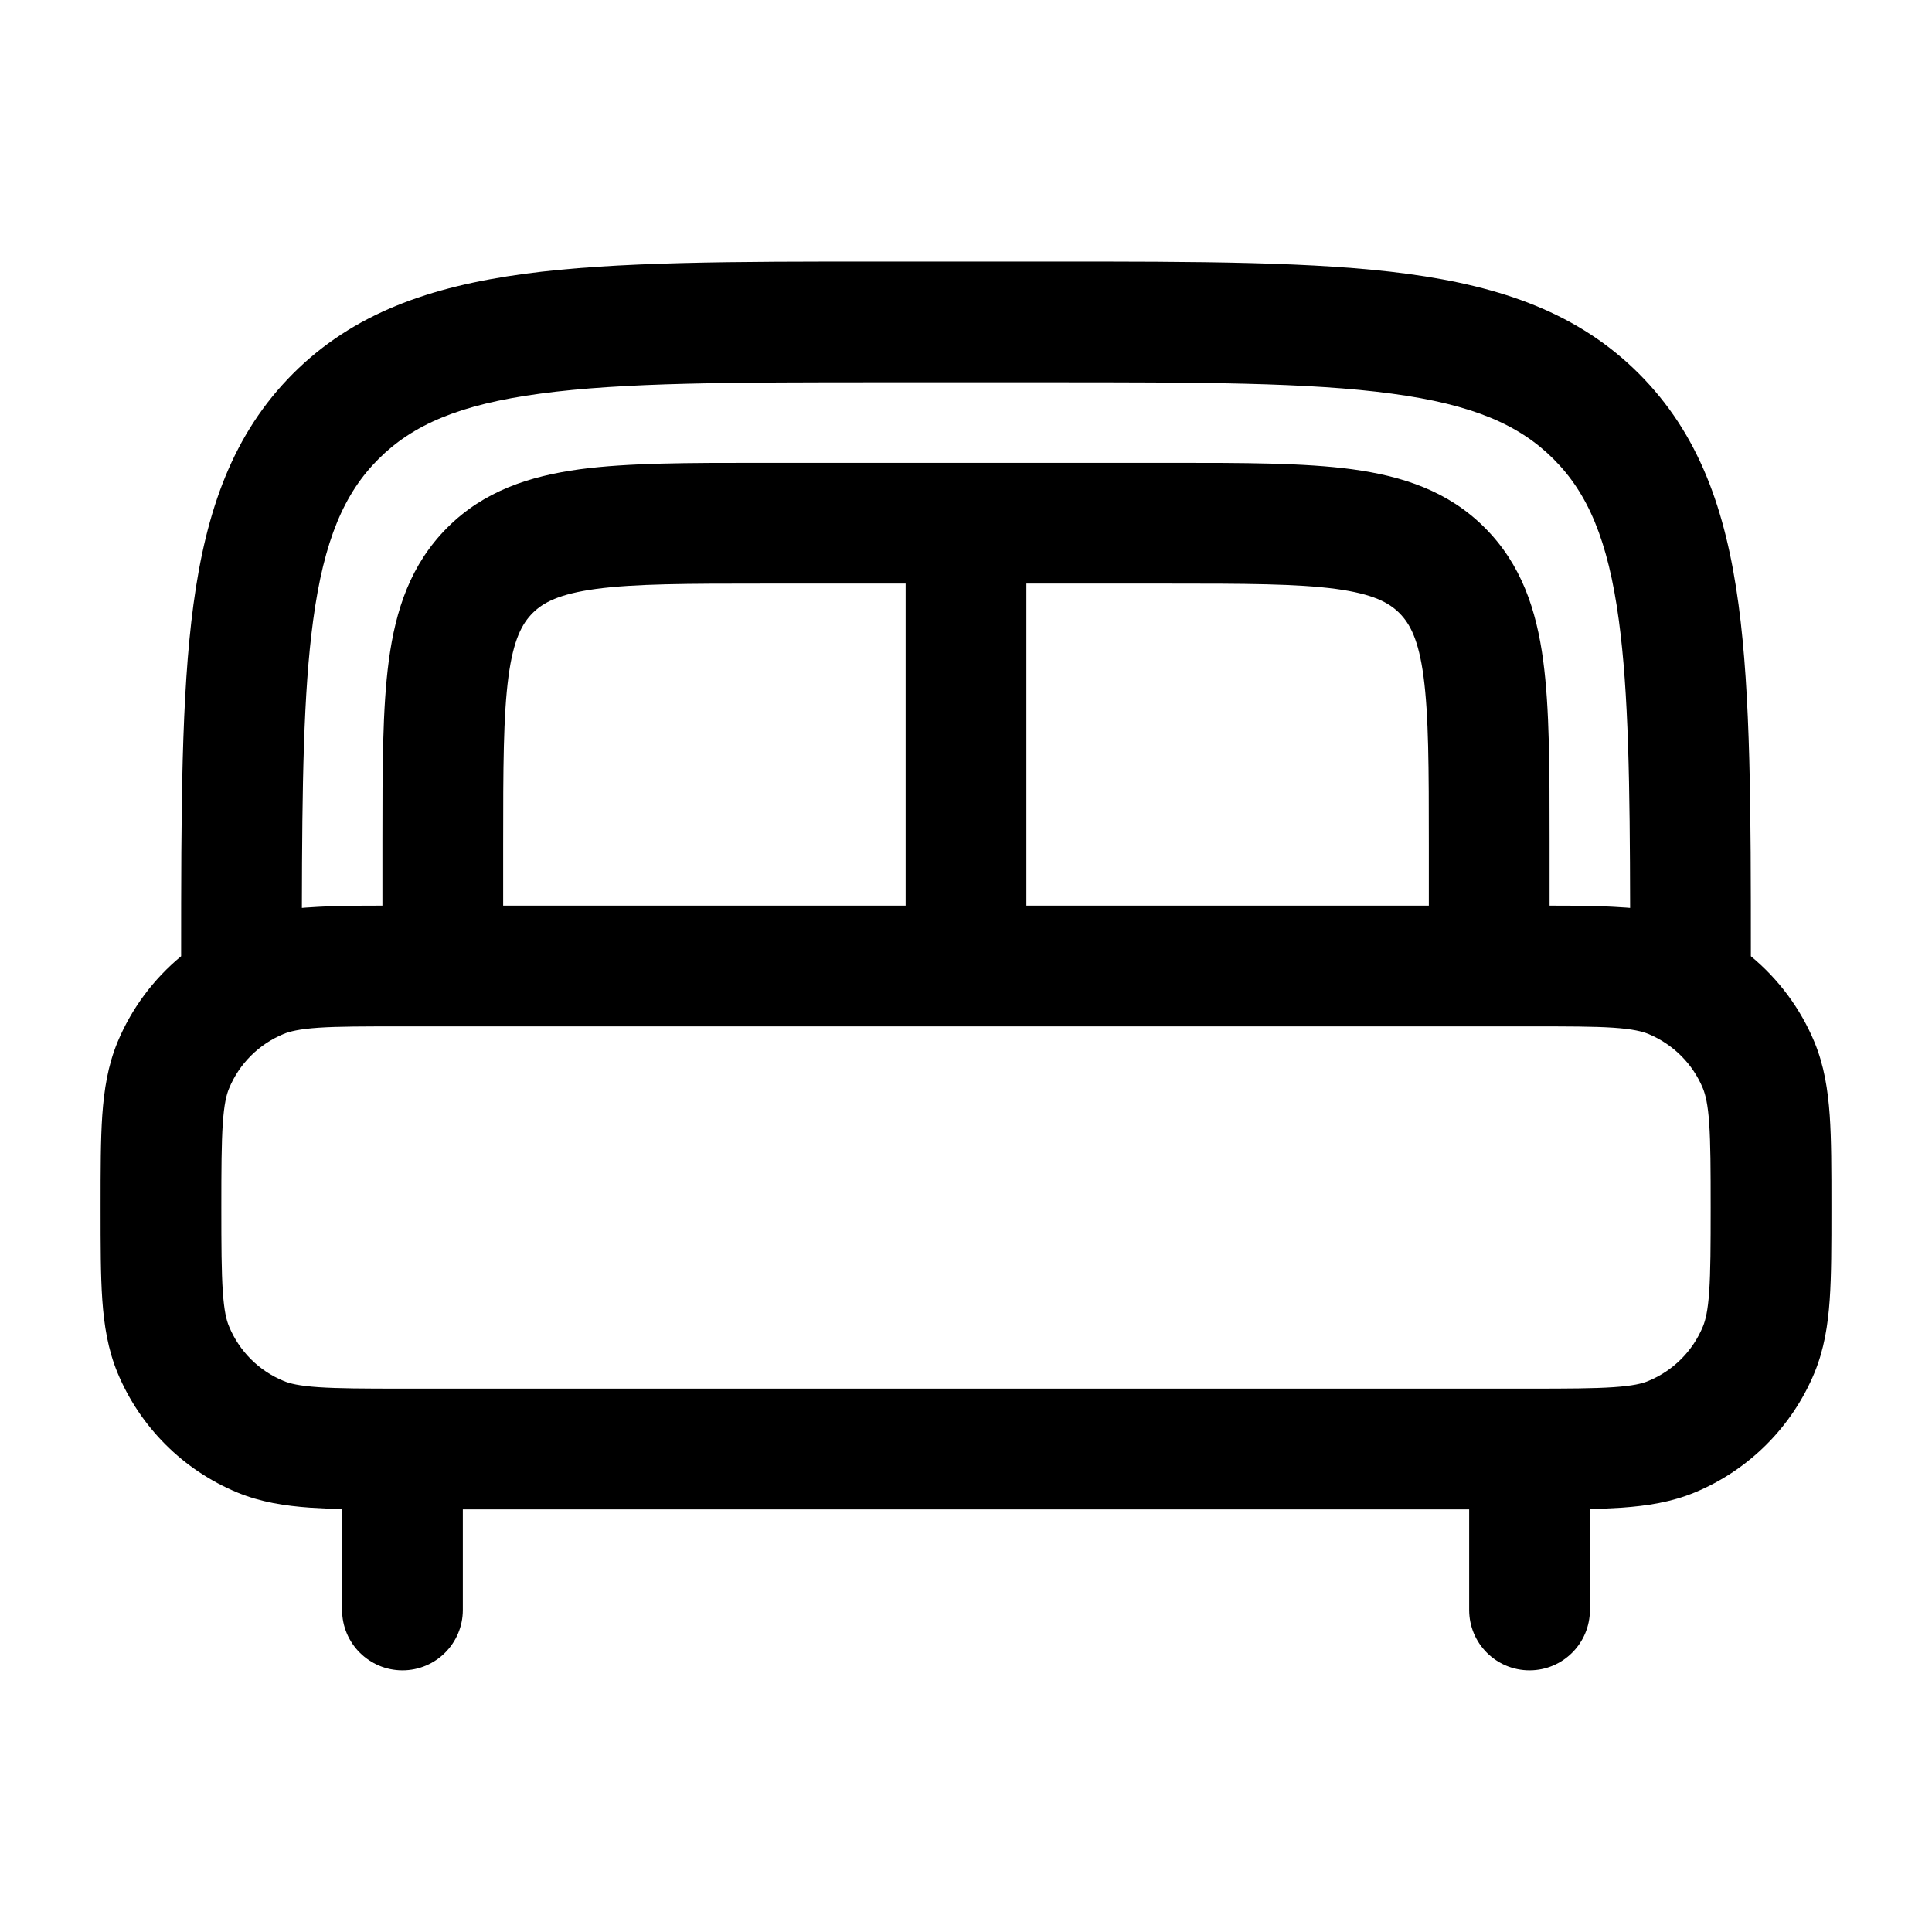 <svg width="16" height="16" viewBox="0 0 16 16" fill="none" xmlns="http://www.w3.org/2000/svg">
<path fill-rule="evenodd" clip-rule="evenodd" d="M7.296 2.166H8.704C9.929 2.166 10.9 2.166 11.659 2.268C12.441 2.374 13.073 2.595 13.572 3.094C14.071 3.593 14.293 4.225 14.398 5.007C14.499 5.758 14.5 6.714 14.5 7.919C14.729 8.108 14.911 8.352 15.027 8.631C15.107 8.825 15.138 9.025 15.153 9.236C15.167 9.439 15.167 9.687 15.167 9.983V10.017C15.167 10.313 15.167 10.56 15.153 10.763C15.138 10.975 15.107 11.174 15.027 11.368C14.841 11.817 14.484 12.174 14.035 12.36C13.841 12.44 13.642 12.471 13.43 12.486C13.349 12.491 13.262 12.495 13.167 12.497V13.333C13.167 13.609 12.943 13.833 12.667 13.833C12.39 13.833 12.167 13.609 12.167 13.333V12.5H3.833V13.333C3.833 13.609 3.609 13.833 3.333 13.833C3.057 13.833 2.833 13.609 2.833 13.333V12.497C2.738 12.495 2.65 12.491 2.57 12.486C2.358 12.471 2.159 12.44 1.965 12.36C1.516 12.174 1.159 11.817 0.973 11.368C0.893 11.174 0.862 10.975 0.847 10.763C0.833 10.56 0.833 10.313 0.833 10.017V9.983C0.833 9.687 0.833 9.439 0.847 9.236C0.862 9.025 0.893 8.825 0.973 8.631C1.089 8.352 1.271 8.108 1.5 7.919C1.5 6.714 1.501 5.758 1.602 5.007C1.707 4.225 1.929 3.593 2.427 3.094C2.926 2.595 3.559 2.374 4.341 2.268C5.1 2.166 6.07 2.166 7.296 2.166ZM2.5 7.519C2.523 7.517 2.546 7.515 2.57 7.514C2.738 7.502 2.936 7.5 3.167 7.5V6.965C3.167 6.366 3.167 5.867 3.22 5.47C3.276 5.052 3.4 4.674 3.704 4.37C4.007 4.066 4.385 3.943 4.804 3.886C5.2 3.833 5.7 3.833 6.299 3.833H9.701C10.3 3.833 10.8 3.833 11.196 3.886C11.615 3.943 11.993 4.066 12.296 4.37C12.6 4.674 12.724 5.052 12.78 5.47C12.833 5.867 12.833 6.366 12.833 6.965V7.5C13.064 7.5 13.262 7.502 13.43 7.514C13.454 7.515 13.477 7.517 13.5 7.519C13.498 6.496 13.487 5.736 13.407 5.14C13.317 4.47 13.148 4.083 12.865 3.801C12.583 3.519 12.197 3.35 11.526 3.26C10.841 3.167 9.938 3.166 8.667 3.166H7.333C6.062 3.166 5.159 3.167 4.474 3.26C3.803 3.35 3.417 3.519 3.135 3.801C2.852 4.083 2.683 4.47 2.593 5.14C2.513 5.736 2.502 6.496 2.5 7.519ZM11.833 7.5V7C11.833 6.357 11.832 5.925 11.789 5.603C11.748 5.296 11.676 5.164 11.589 5.077C11.502 4.99 11.371 4.919 11.063 4.877C10.741 4.834 10.309 4.833 9.667 4.833H8.5V7.5H11.833ZM7.5 7.5V4.833H6.333C5.691 4.833 5.259 4.834 4.937 4.877C4.629 4.919 4.498 4.99 4.411 5.077C4.324 5.164 4.252 5.296 4.211 5.603C4.168 5.925 4.167 6.357 4.167 7V7.5H7.5ZM2.638 8.511C2.477 8.522 2.399 8.542 2.348 8.563C2.143 8.648 1.981 8.81 1.897 9.014C1.875 9.066 1.856 9.144 1.845 9.304C1.834 9.469 1.833 9.682 1.833 10C1.833 10.317 1.834 10.53 1.845 10.695C1.856 10.856 1.875 10.934 1.897 10.985C1.981 11.189 2.143 11.352 2.348 11.436C2.399 11.458 2.477 11.477 2.638 11.488C2.803 11.499 3.016 11.5 3.333 11.5H12.667C12.984 11.5 13.197 11.499 13.362 11.488C13.523 11.477 13.601 11.458 13.652 11.436C13.856 11.352 14.019 11.189 14.103 10.985C14.124 10.934 14.144 10.856 14.155 10.695C14.166 10.53 14.167 10.317 14.167 10C14.167 9.682 14.166 9.469 14.155 9.304C14.144 9.144 14.124 9.066 14.103 9.014C14.019 8.81 13.856 8.648 13.652 8.563C13.601 8.542 13.523 8.522 13.362 8.511C13.197 8.5 12.984 8.5 12.667 8.5H3.333C3.016 8.5 2.803 8.5 2.638 8.511Z" fill="black"/>
</svg>
